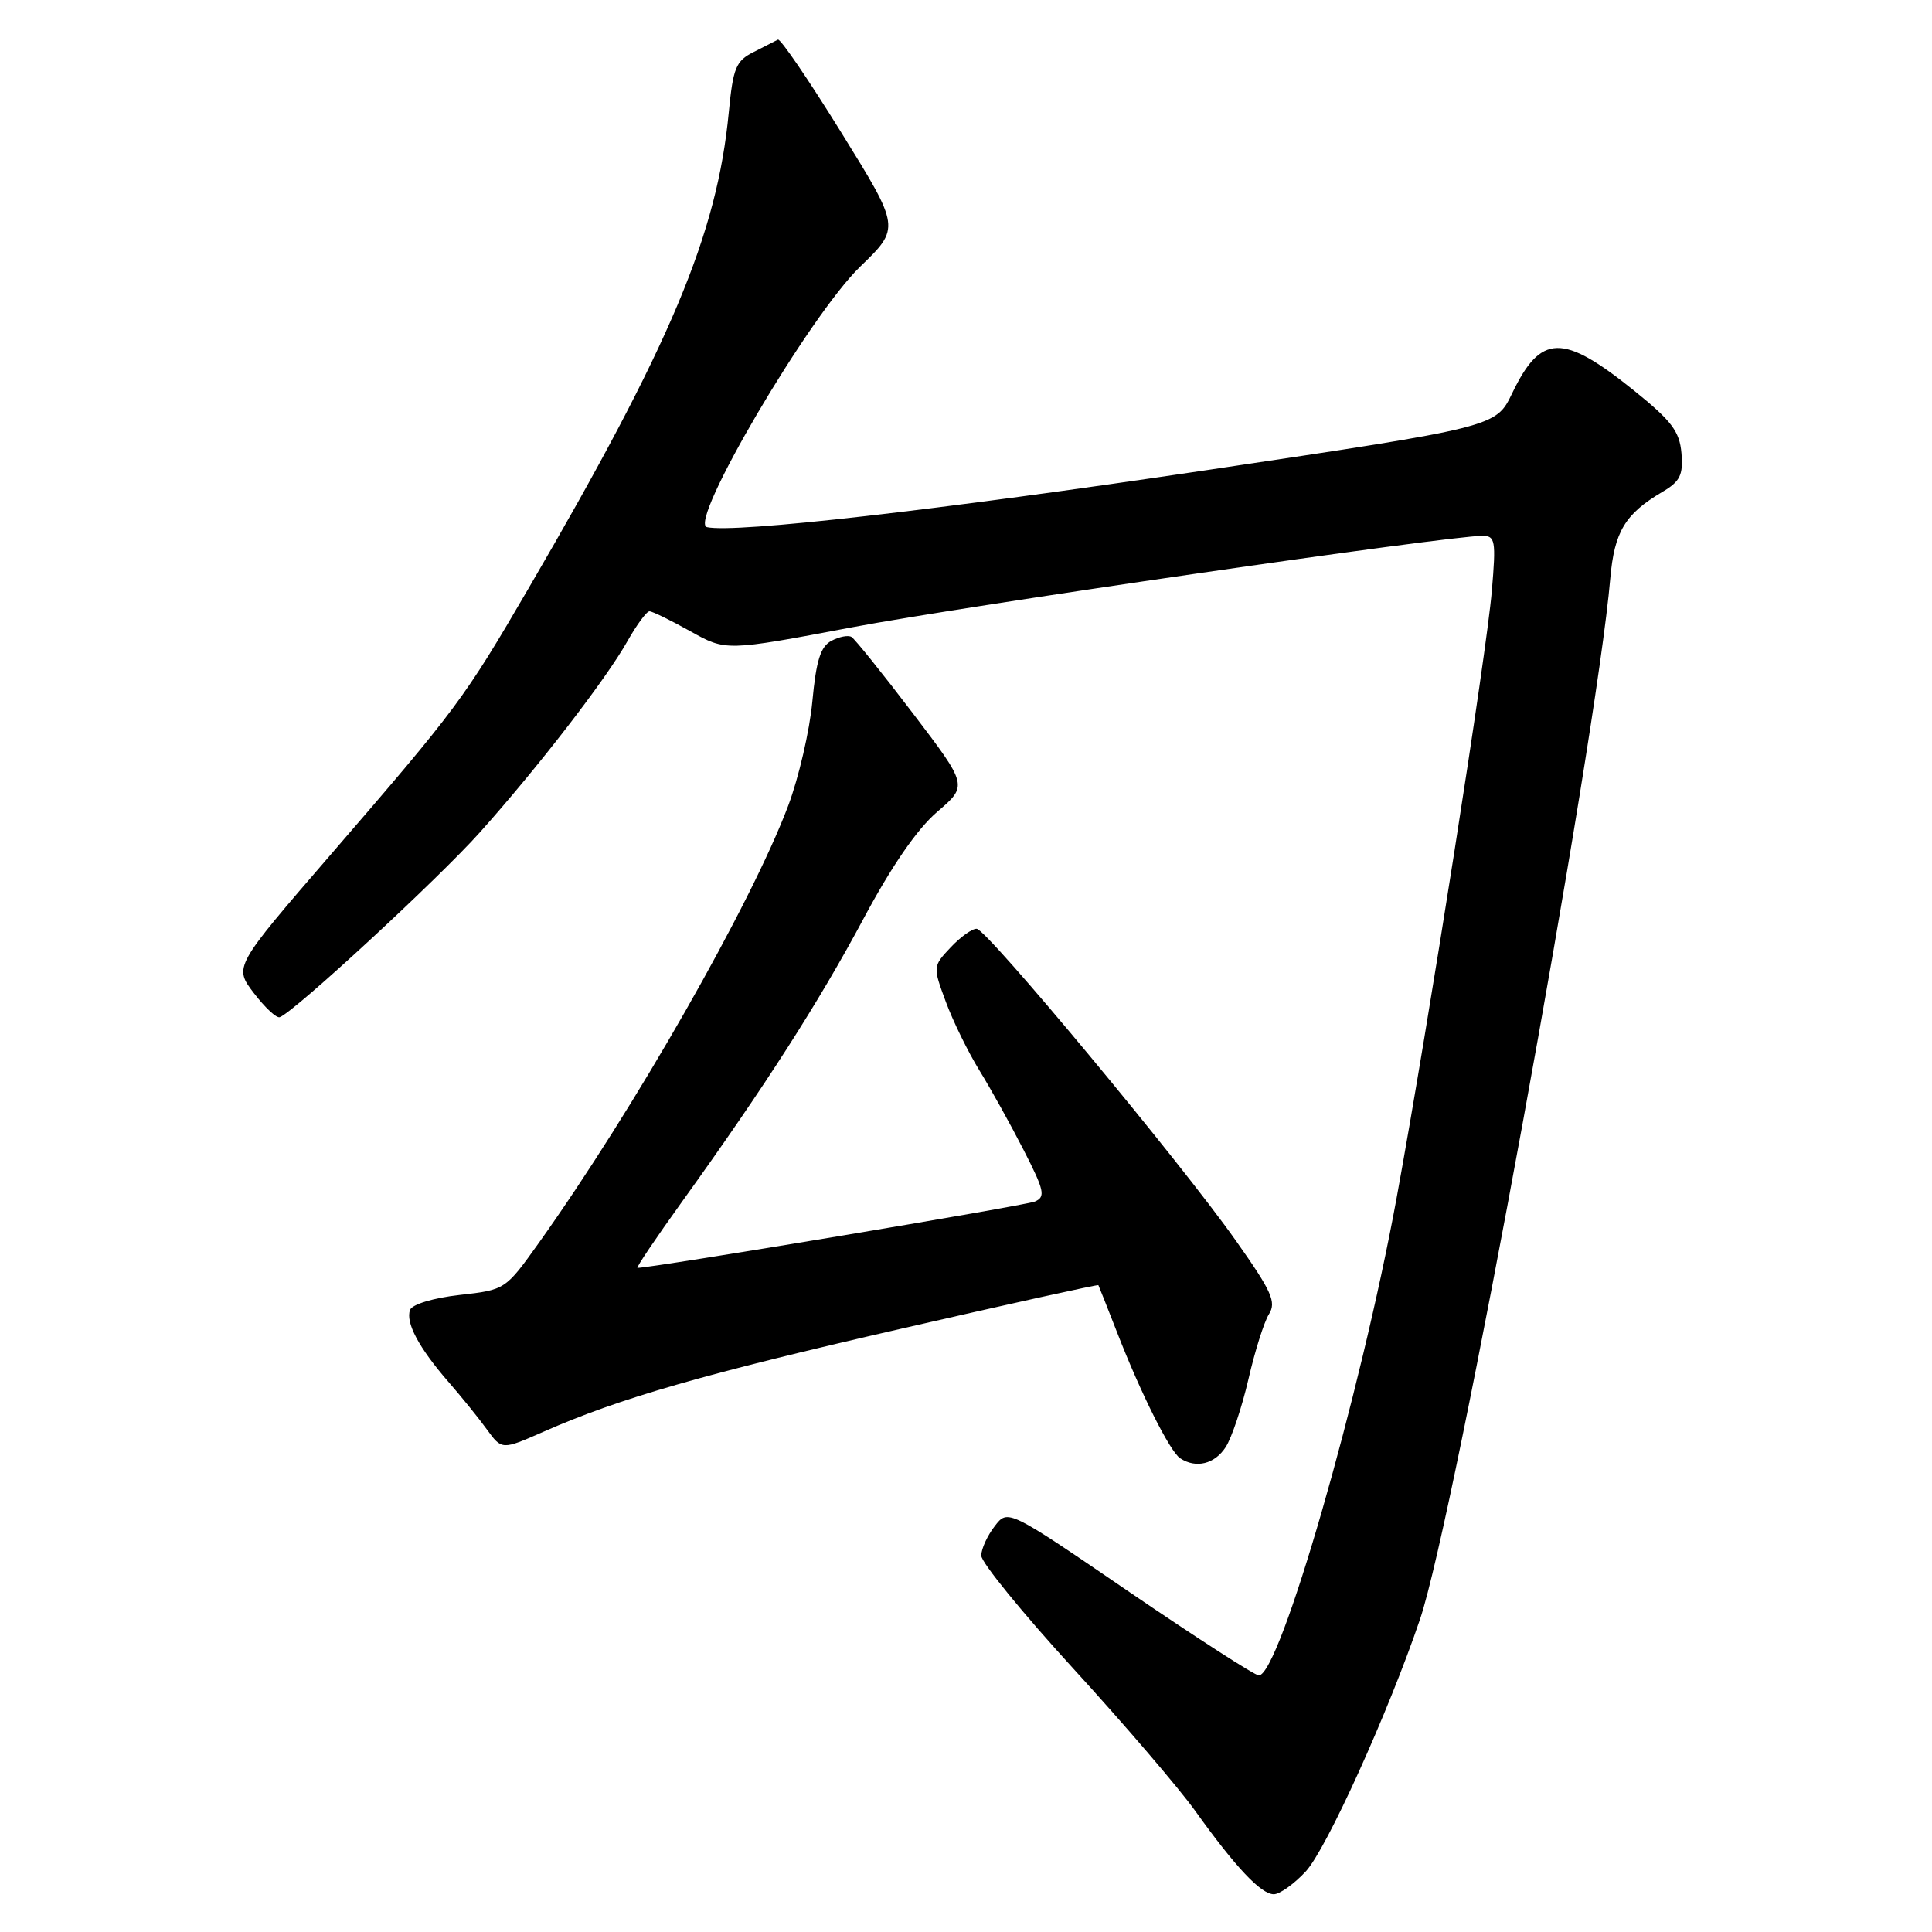 <?xml version="1.0" encoding="UTF-8" standalone="no"?>
<!DOCTYPE svg PUBLIC "-//W3C//DTD SVG 1.1//EN" "http://www.w3.org/Graphics/SVG/1.1/DTD/svg11.dtd" >
<svg xmlns="http://www.w3.org/2000/svg" xmlns:xlink="http://www.w3.org/1999/xlink" version="1.1" viewBox="0 0 256 256">
 <g >
 <path fill="currentColor"
d=" M 173.01 247.99 C 175.74 245.07 184.01 226.81 188.16 214.56 C 192.76 200.96 211.50 98.46 213.37 76.65 C 213.91 70.46 215.32 68.10 220.27 65.18 C 222.63 63.79 223.04 62.95 222.80 60.04 C 222.55 57.15 221.49 55.76 216.50 51.74 C 207.05 44.14 204.17 44.21 200.36 52.13 C 198.22 56.58 198.22 56.58 159.86 62.30 C 124.09 67.62 97.41 70.67 93.68 69.85 C 91.11 69.29 107.23 41.86 113.97 35.34 C 119.30 30.19 119.30 30.19 111.48 17.57 C 107.18 10.62 103.40 5.08 103.08 5.25 C 102.76 5.42 101.31 6.16 99.85 6.90 C 97.51 8.07 97.14 8.99 96.57 14.86 C 95.02 31.06 88.89 45.65 70.01 78.00 C 61.49 92.62 60.57 93.85 43.77 113.30 C 30.98 128.11 30.98 128.11 33.64 131.59 C 35.10 133.50 36.64 134.94 37.07 134.78 C 38.99 134.09 58.09 116.44 63.58 110.30 C 71.33 101.63 80.33 89.97 83.16 84.92 C 84.38 82.77 85.68 81.00 86.06 81.00 C 86.44 81.00 88.87 82.19 91.47 83.64 C 96.19 86.28 96.19 86.28 112.85 83.13 C 127.90 80.28 191.86 71.00 196.42 71.00 C 198.13 71.00 198.24 71.61 197.68 78.25 C 196.96 86.75 189.33 135.38 185.06 158.73 C 180.25 184.97 169.57 222.00 166.80 222.00 C 166.27 222.00 158.58 217.04 149.69 210.98 C 133.55 199.95 133.55 199.95 131.80 202.23 C 130.83 203.48 130.03 205.23 130.02 206.12 C 130.01 207.01 135.51 213.76 142.25 221.13 C 148.99 228.50 156.27 237.00 158.42 240.02 C 163.73 247.43 167.09 251.00 168.79 251.00 C 169.56 251.00 171.46 249.65 173.01 247.99 Z  M 162.41 191.75 C 163.21 190.51 164.56 186.47 165.42 182.77 C 166.27 179.06 167.49 175.18 168.14 174.14 C 169.15 172.53 168.52 171.13 163.75 164.38 C 156.40 153.96 130.79 123.15 129.42 123.07 C 128.83 123.03 127.28 124.14 125.97 125.53 C 123.60 128.05 123.60 128.08 125.33 132.75 C 126.28 135.33 128.29 139.42 129.78 141.84 C 131.28 144.27 133.91 149.01 135.63 152.37 C 138.39 157.76 138.57 158.59 137.13 159.21 C 135.89 159.75 86.46 168.00 84.47 168.00 C 84.25 168.00 86.90 164.06 90.36 159.25 C 101.36 143.95 108.50 132.80 114.40 121.77 C 118.16 114.73 121.53 109.85 124.19 107.57 C 128.25 104.09 128.25 104.09 120.94 94.49 C 116.92 89.21 113.27 84.67 112.83 84.40 C 112.40 84.13 111.20 84.36 110.17 84.91 C 108.72 85.68 108.15 87.52 107.64 92.95 C 107.28 96.82 105.84 103.03 104.45 106.74 C 99.54 119.79 84.02 146.99 71.39 164.70 C 66.97 170.89 66.96 170.91 60.90 171.59 C 57.44 171.98 54.62 172.83 54.34 173.56 C 53.70 175.22 55.50 178.59 59.39 183.07 C 61.10 185.03 63.40 187.87 64.50 189.39 C 66.50 192.14 66.50 192.14 72.00 189.72 C 82.04 185.29 93.24 182.06 119.46 176.05 C 133.74 172.77 145.48 170.18 145.54 170.29 C 145.61 170.41 146.71 173.20 148.00 176.50 C 151.16 184.64 155.02 192.34 156.38 193.23 C 158.48 194.61 160.95 194.00 162.41 191.75 Z "/>
</g>
</svg>